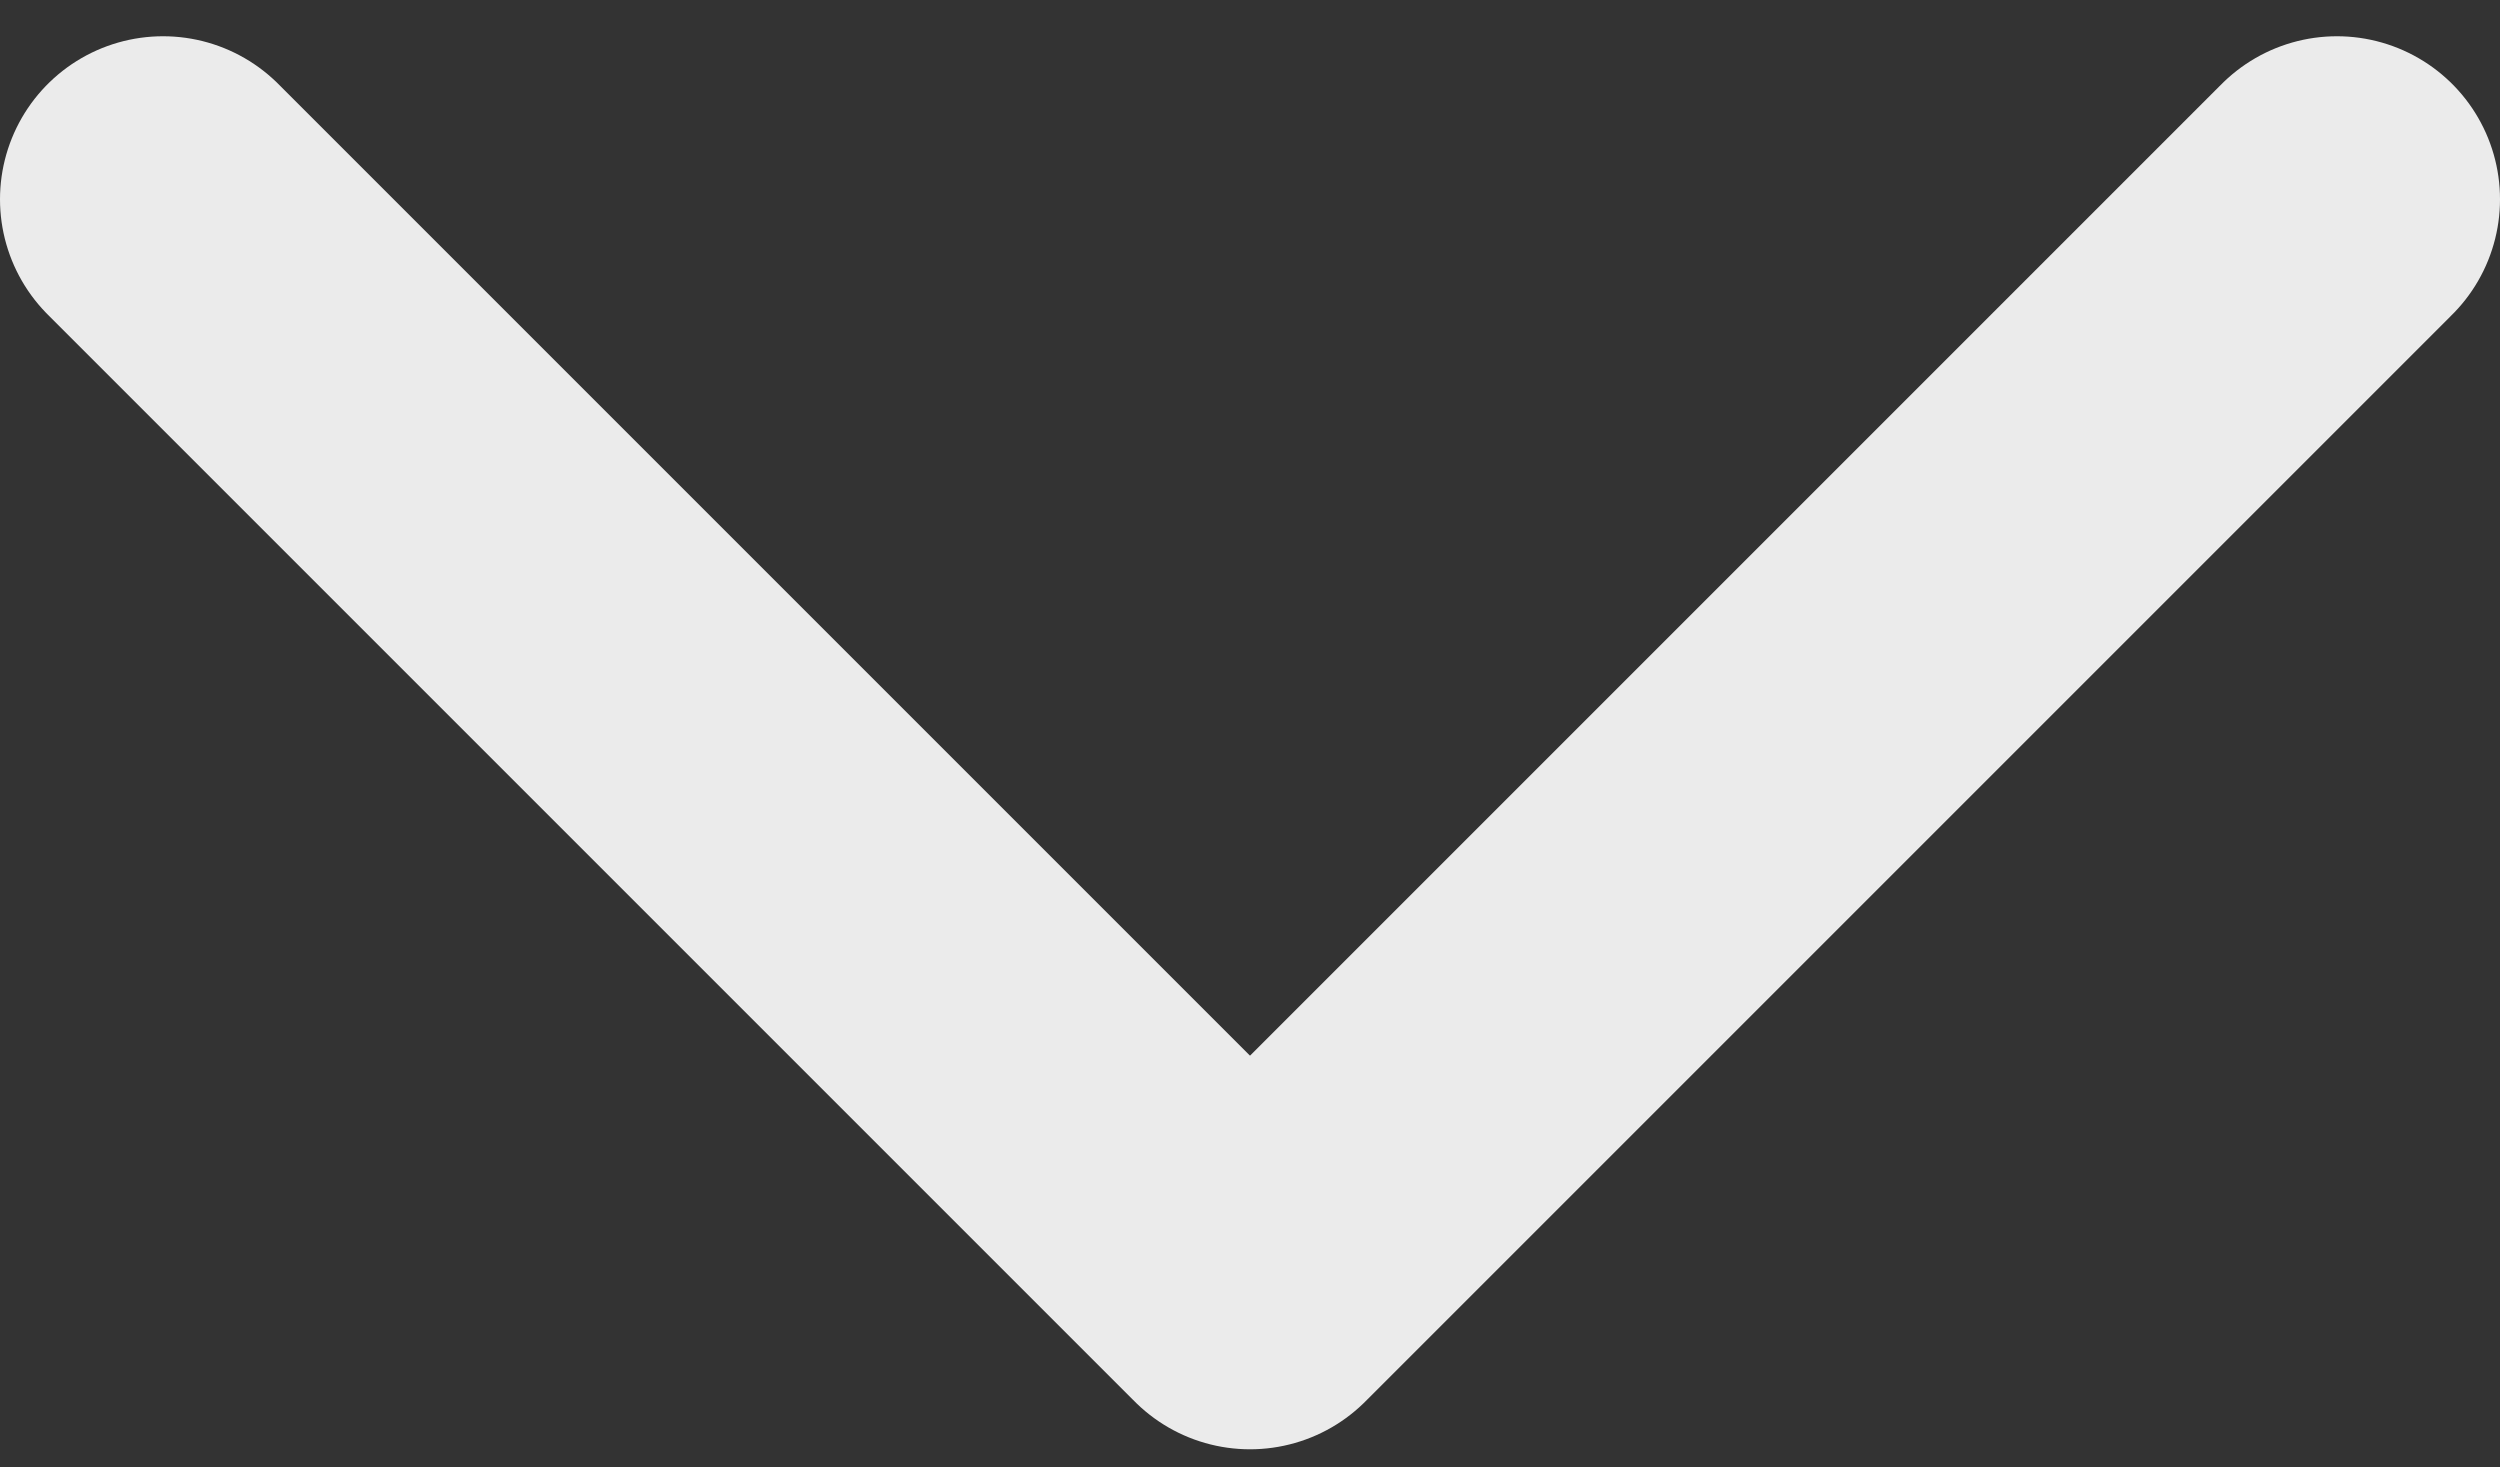 <svg width="46" height="27" viewBox="0 0 46 27" fill="none" xmlns="http://www.w3.org/2000/svg">
<rect x="0" y="0" width="46" height="27" fill="#333333" stroke="none"/>
<path opacity="0.9" d="M3 3.667L23 23.667L43 3.667" stroke="white" stroke-width="6" stroke-linecap="round" stroke-linejoin="round"/>
</svg>

